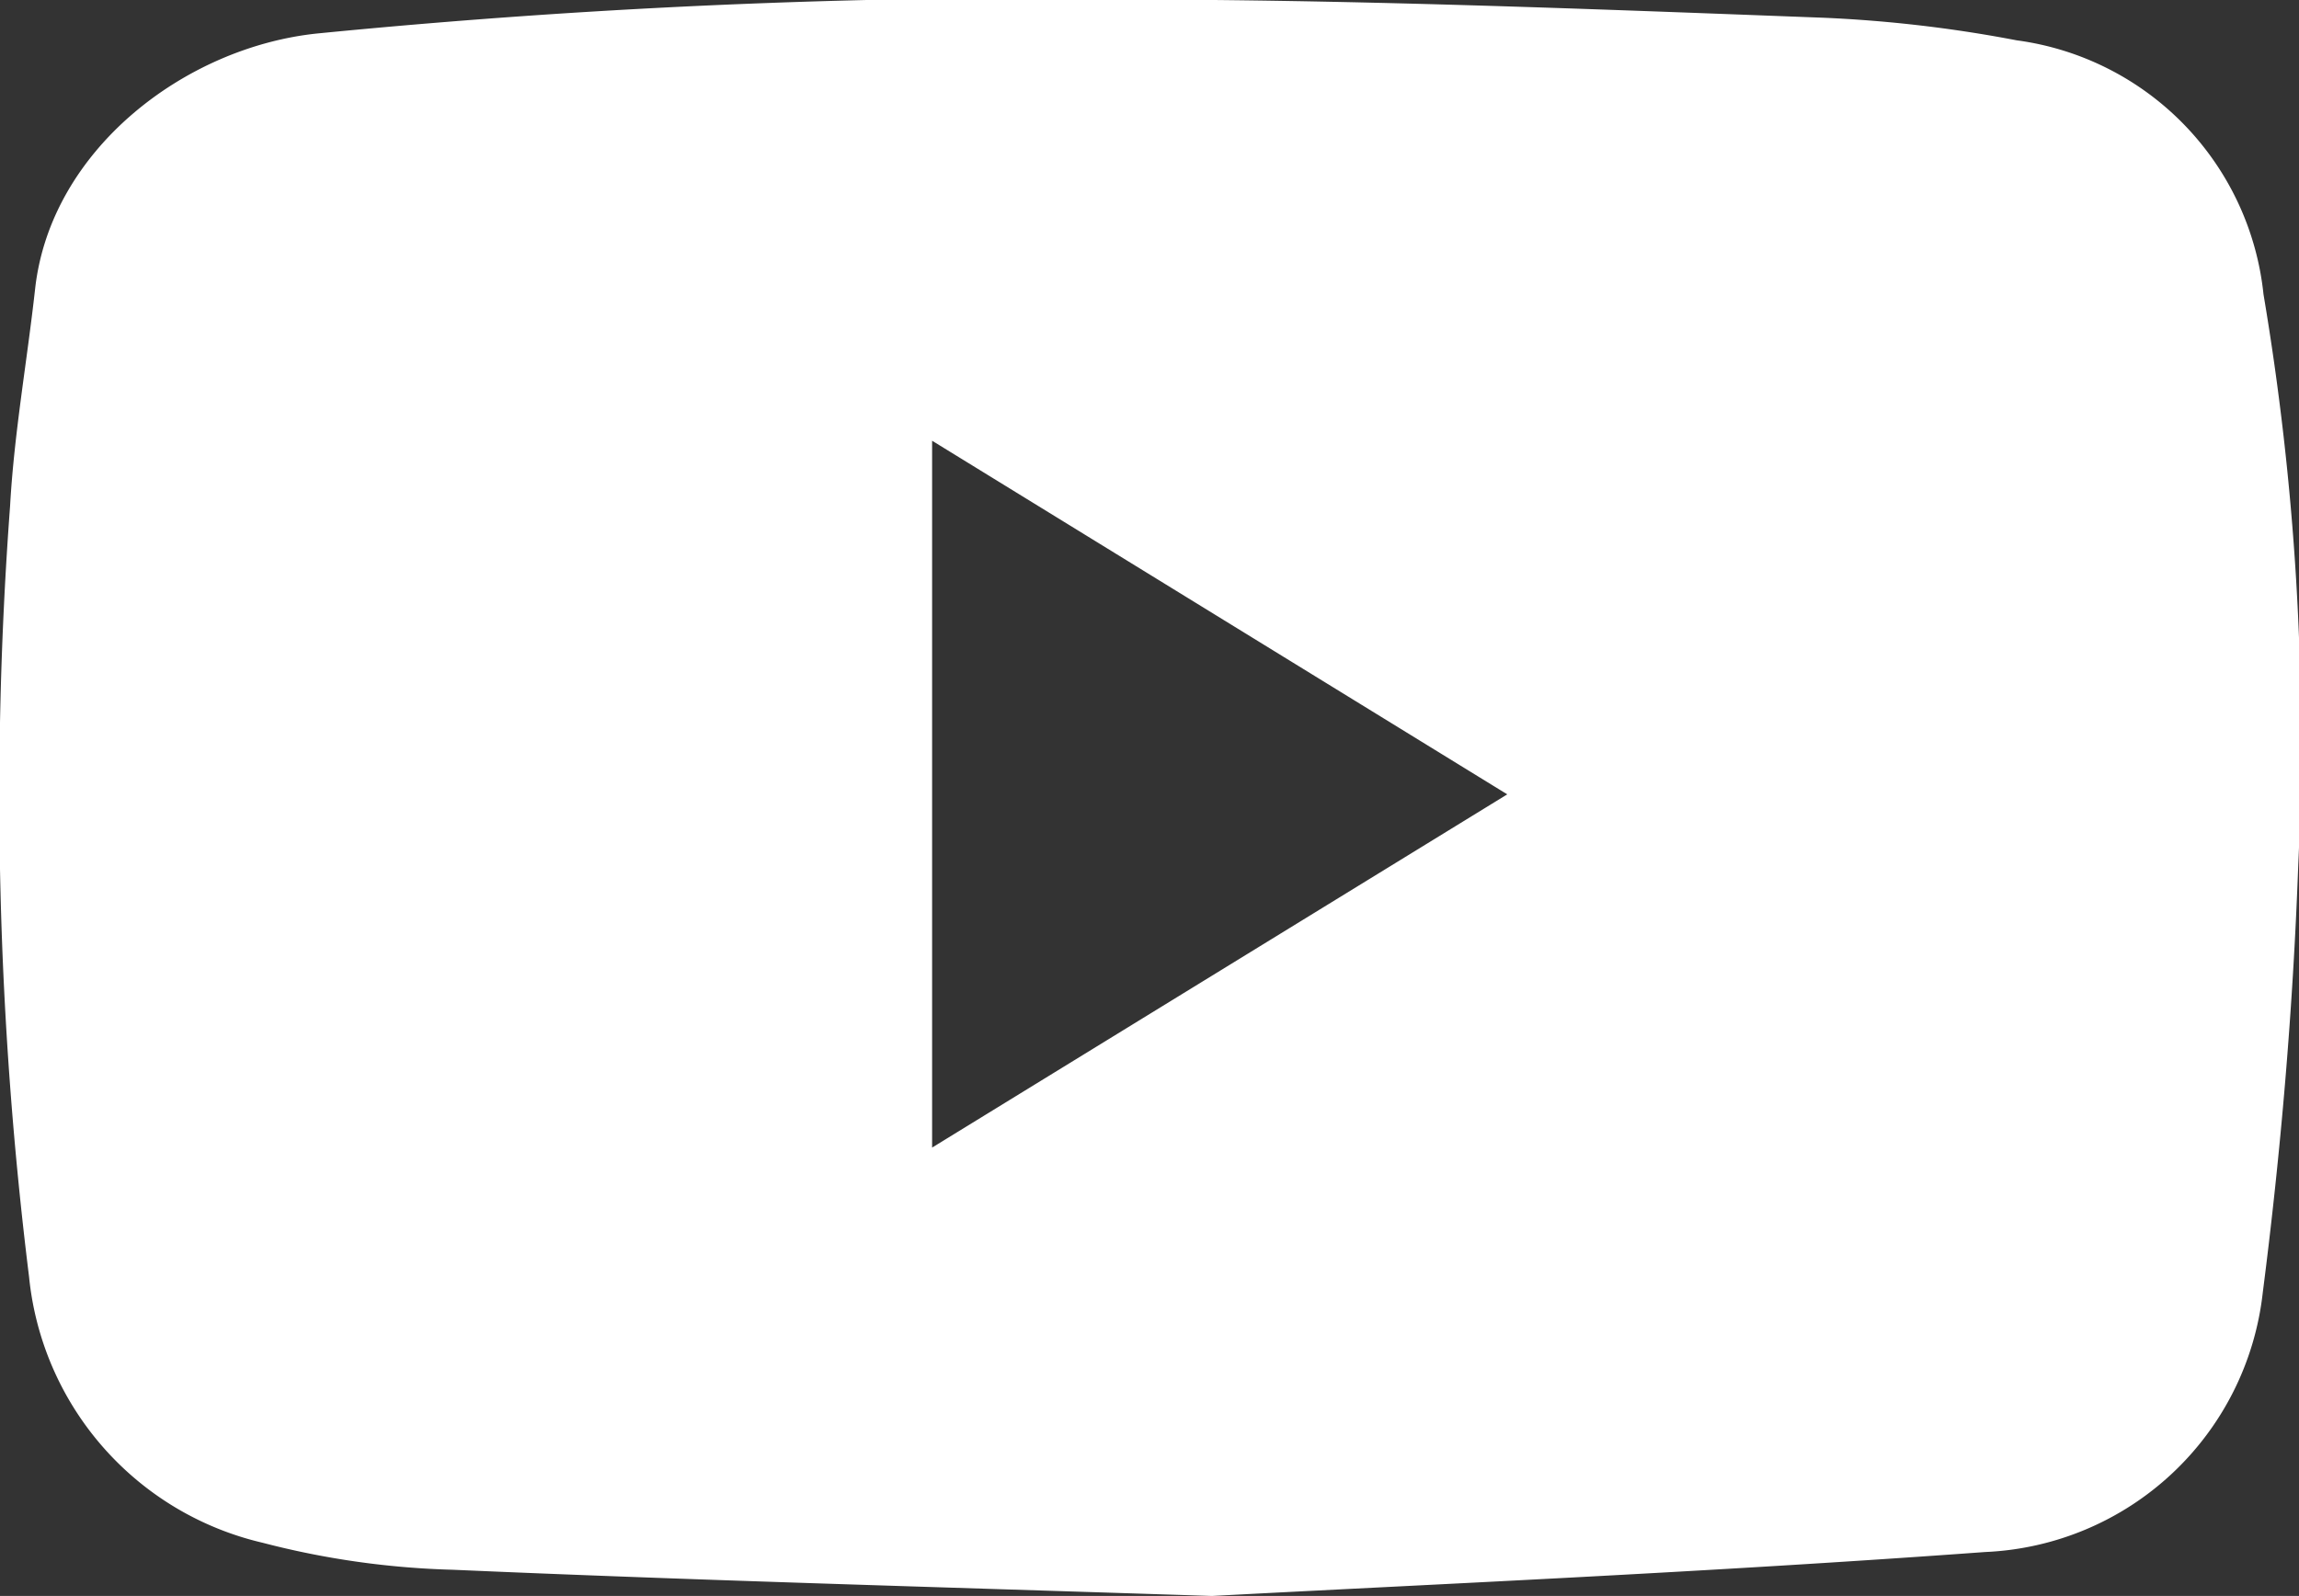 <svg xmlns="http://www.w3.org/2000/svg" viewBox="0 0 57 39.58"><rect x="0" y="0" width="57" height="39.58" fill="#333333" stroke="none"/><defs><style>.cls-1{fill:#fff;}</style></defs><g id="Capa_2" data-name="Capa 2"><g id="Capa_2-2" data-name="Capa 2"><path class="cls-1" d="M30.05,39.58c-7.4-.24-13.11-.4-18.82-.65a20.83,20.83,0,0,1-4.72-.67,7.54,7.54,0,0,1-5.79-6.6A96.88,96.88,0,0,1,.25,12.55c.1-1.8.42-3.58.62-5.38.38-3.45,3.71-6,7-6.34A183,183,0,0,1,30.11,0c5,.05,10.07.25,15.1.44A32.92,32.92,0,0,1,50,1a7.1,7.1,0,0,1,6.12,6.3,66.81,66.81,0,0,1,.86,14.19c-.13,3.54-.43,7.08-.88,10.58a7.24,7.24,0,0,1-6.88,6.42C42.25,39,35.31,39.3,30.05,39.58ZM23.11,10.93V28.46L37.37,19.7Z"/></g></g></svg>